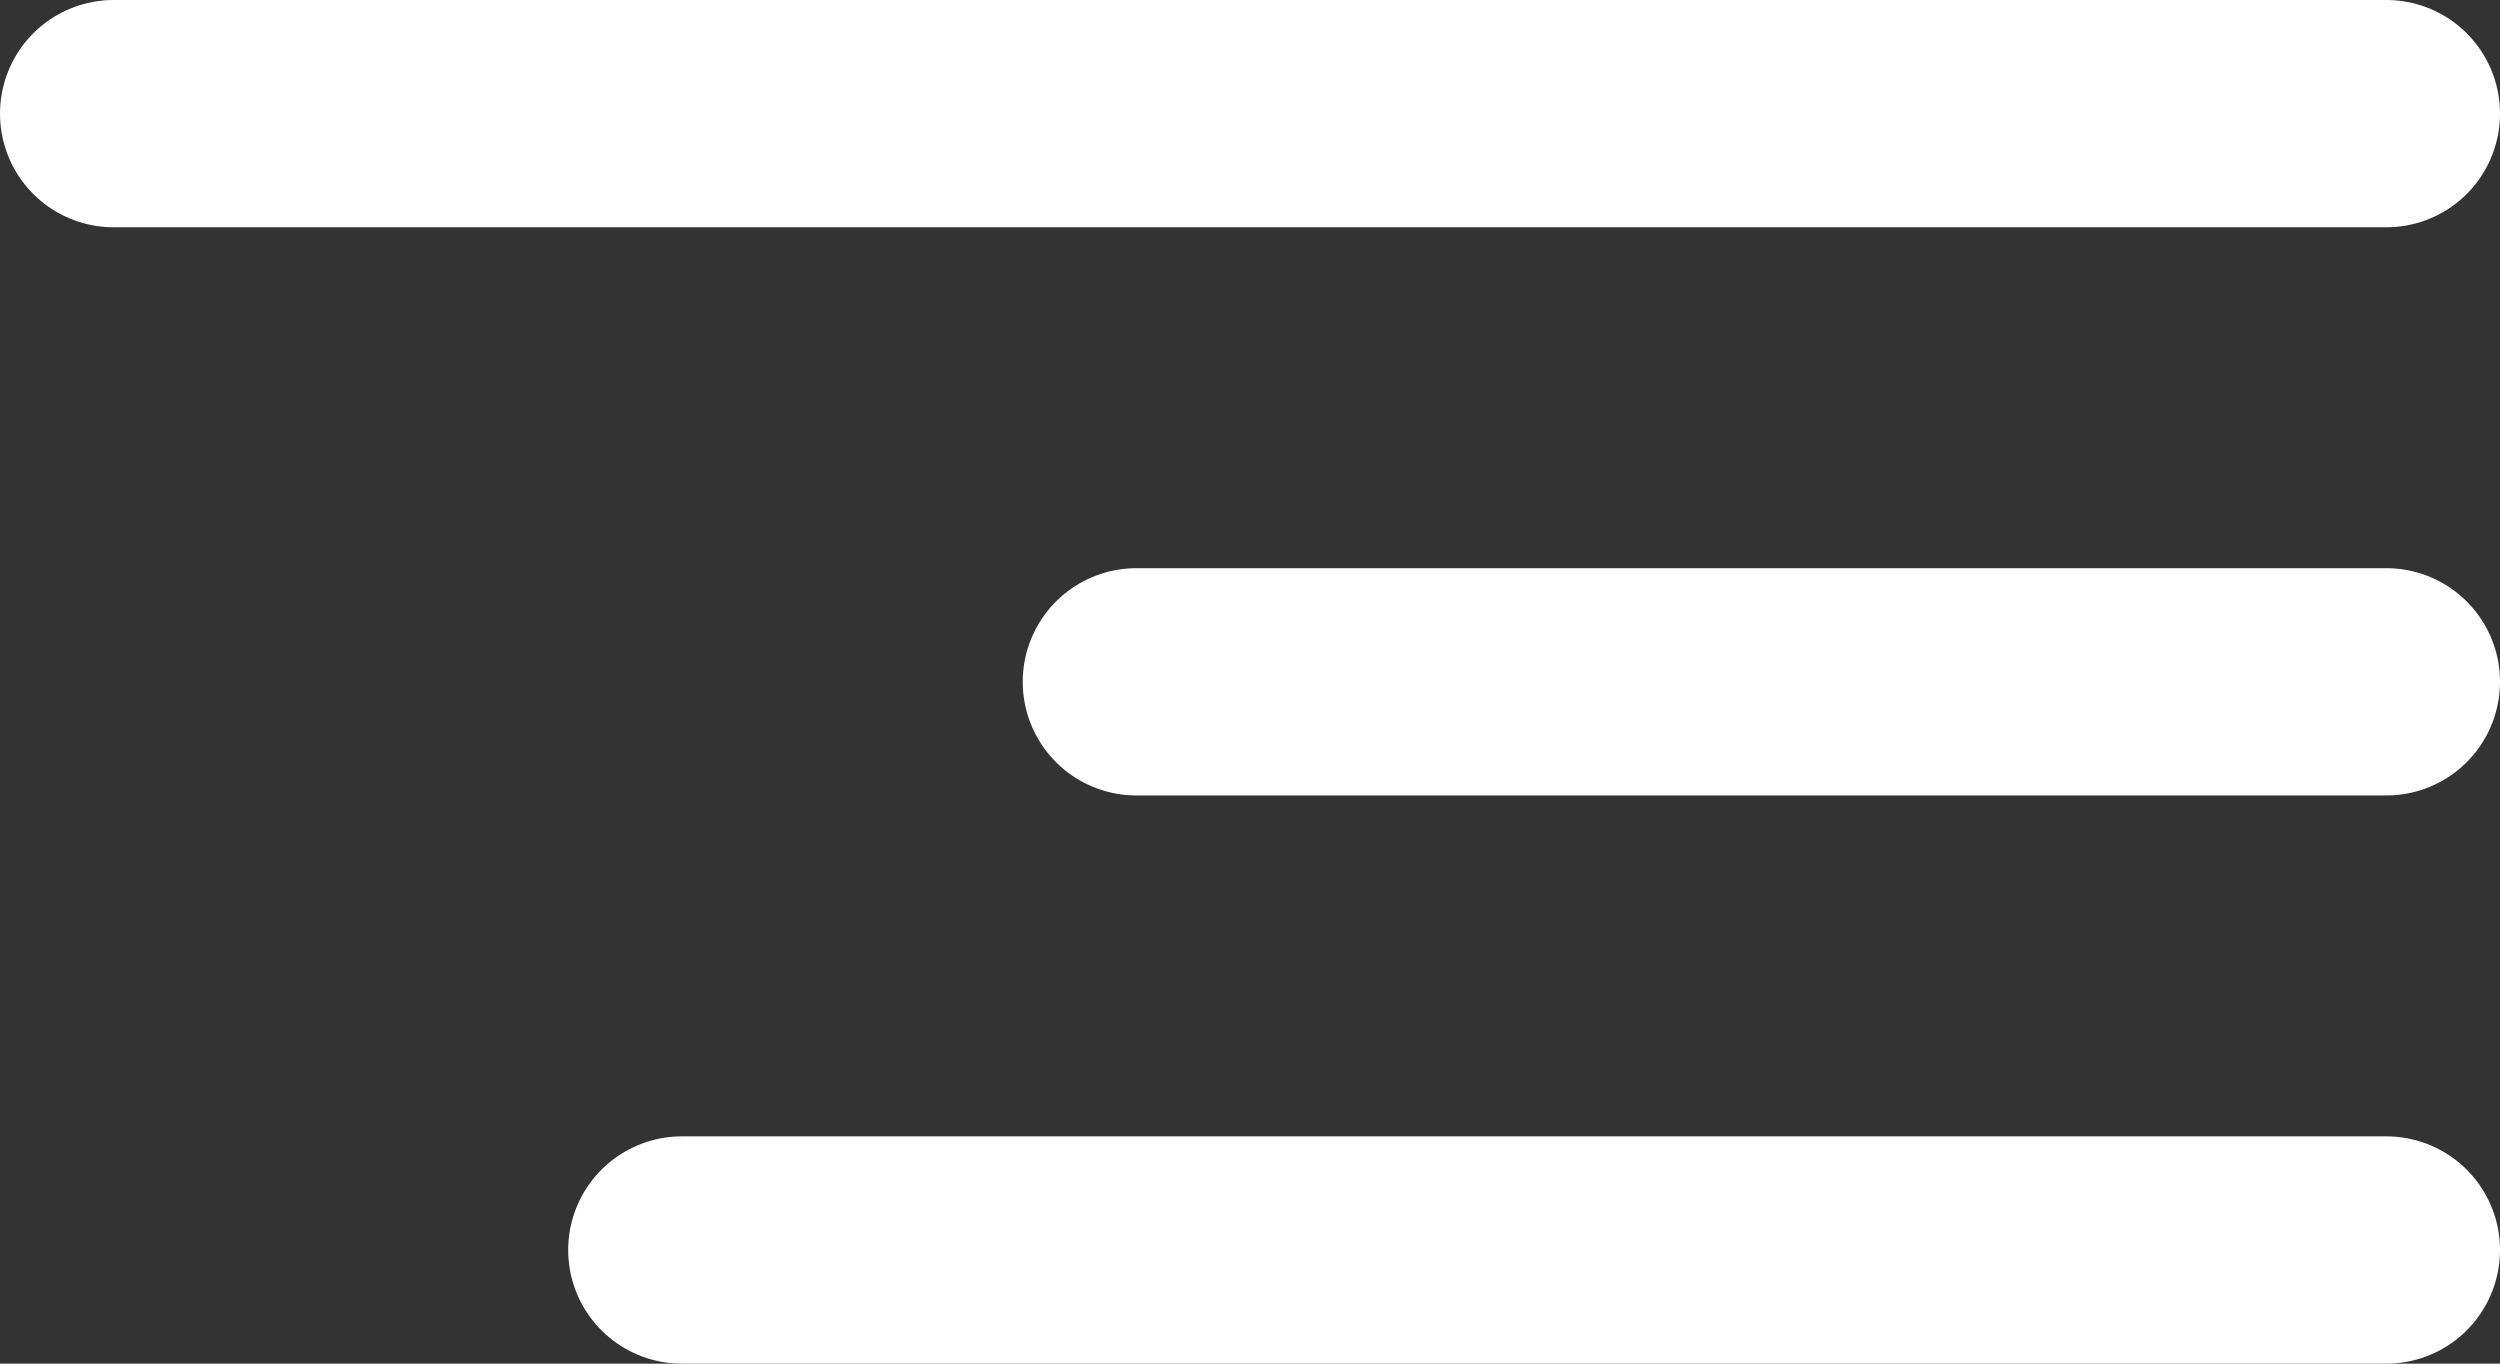 <svg xmlns="http://www.w3.org/2000/svg" width="22" height="12" viewBox="0 0 22 12">
    <rect x="0" y="0" width="22" height="12" fill="#333333" stroke="none"/>
    <defs>
        <style>
            .prefix__cls-1{fill:none;stroke:#fff;stroke-linecap:round;stroke-width:2px}
        </style>
    </defs>
    <g id="prefix__icn-hamburger" transform="translate(-1618.889 -44)">
        <path id="prefix__line" d="M20 0H0" class="prefix__cls-1" transform="translate(1619.889 45)"/>
        <path id="prefix__line-2" d="M11 0H0" class="prefix__cls-1" data-name="line" transform="translate(1628.889 50)"/>
        <path id="prefix__line-3" d="M15 0H0" class="prefix__cls-1" data-name="line" transform="translate(1624.889 55)"/>
    </g>
</svg>
